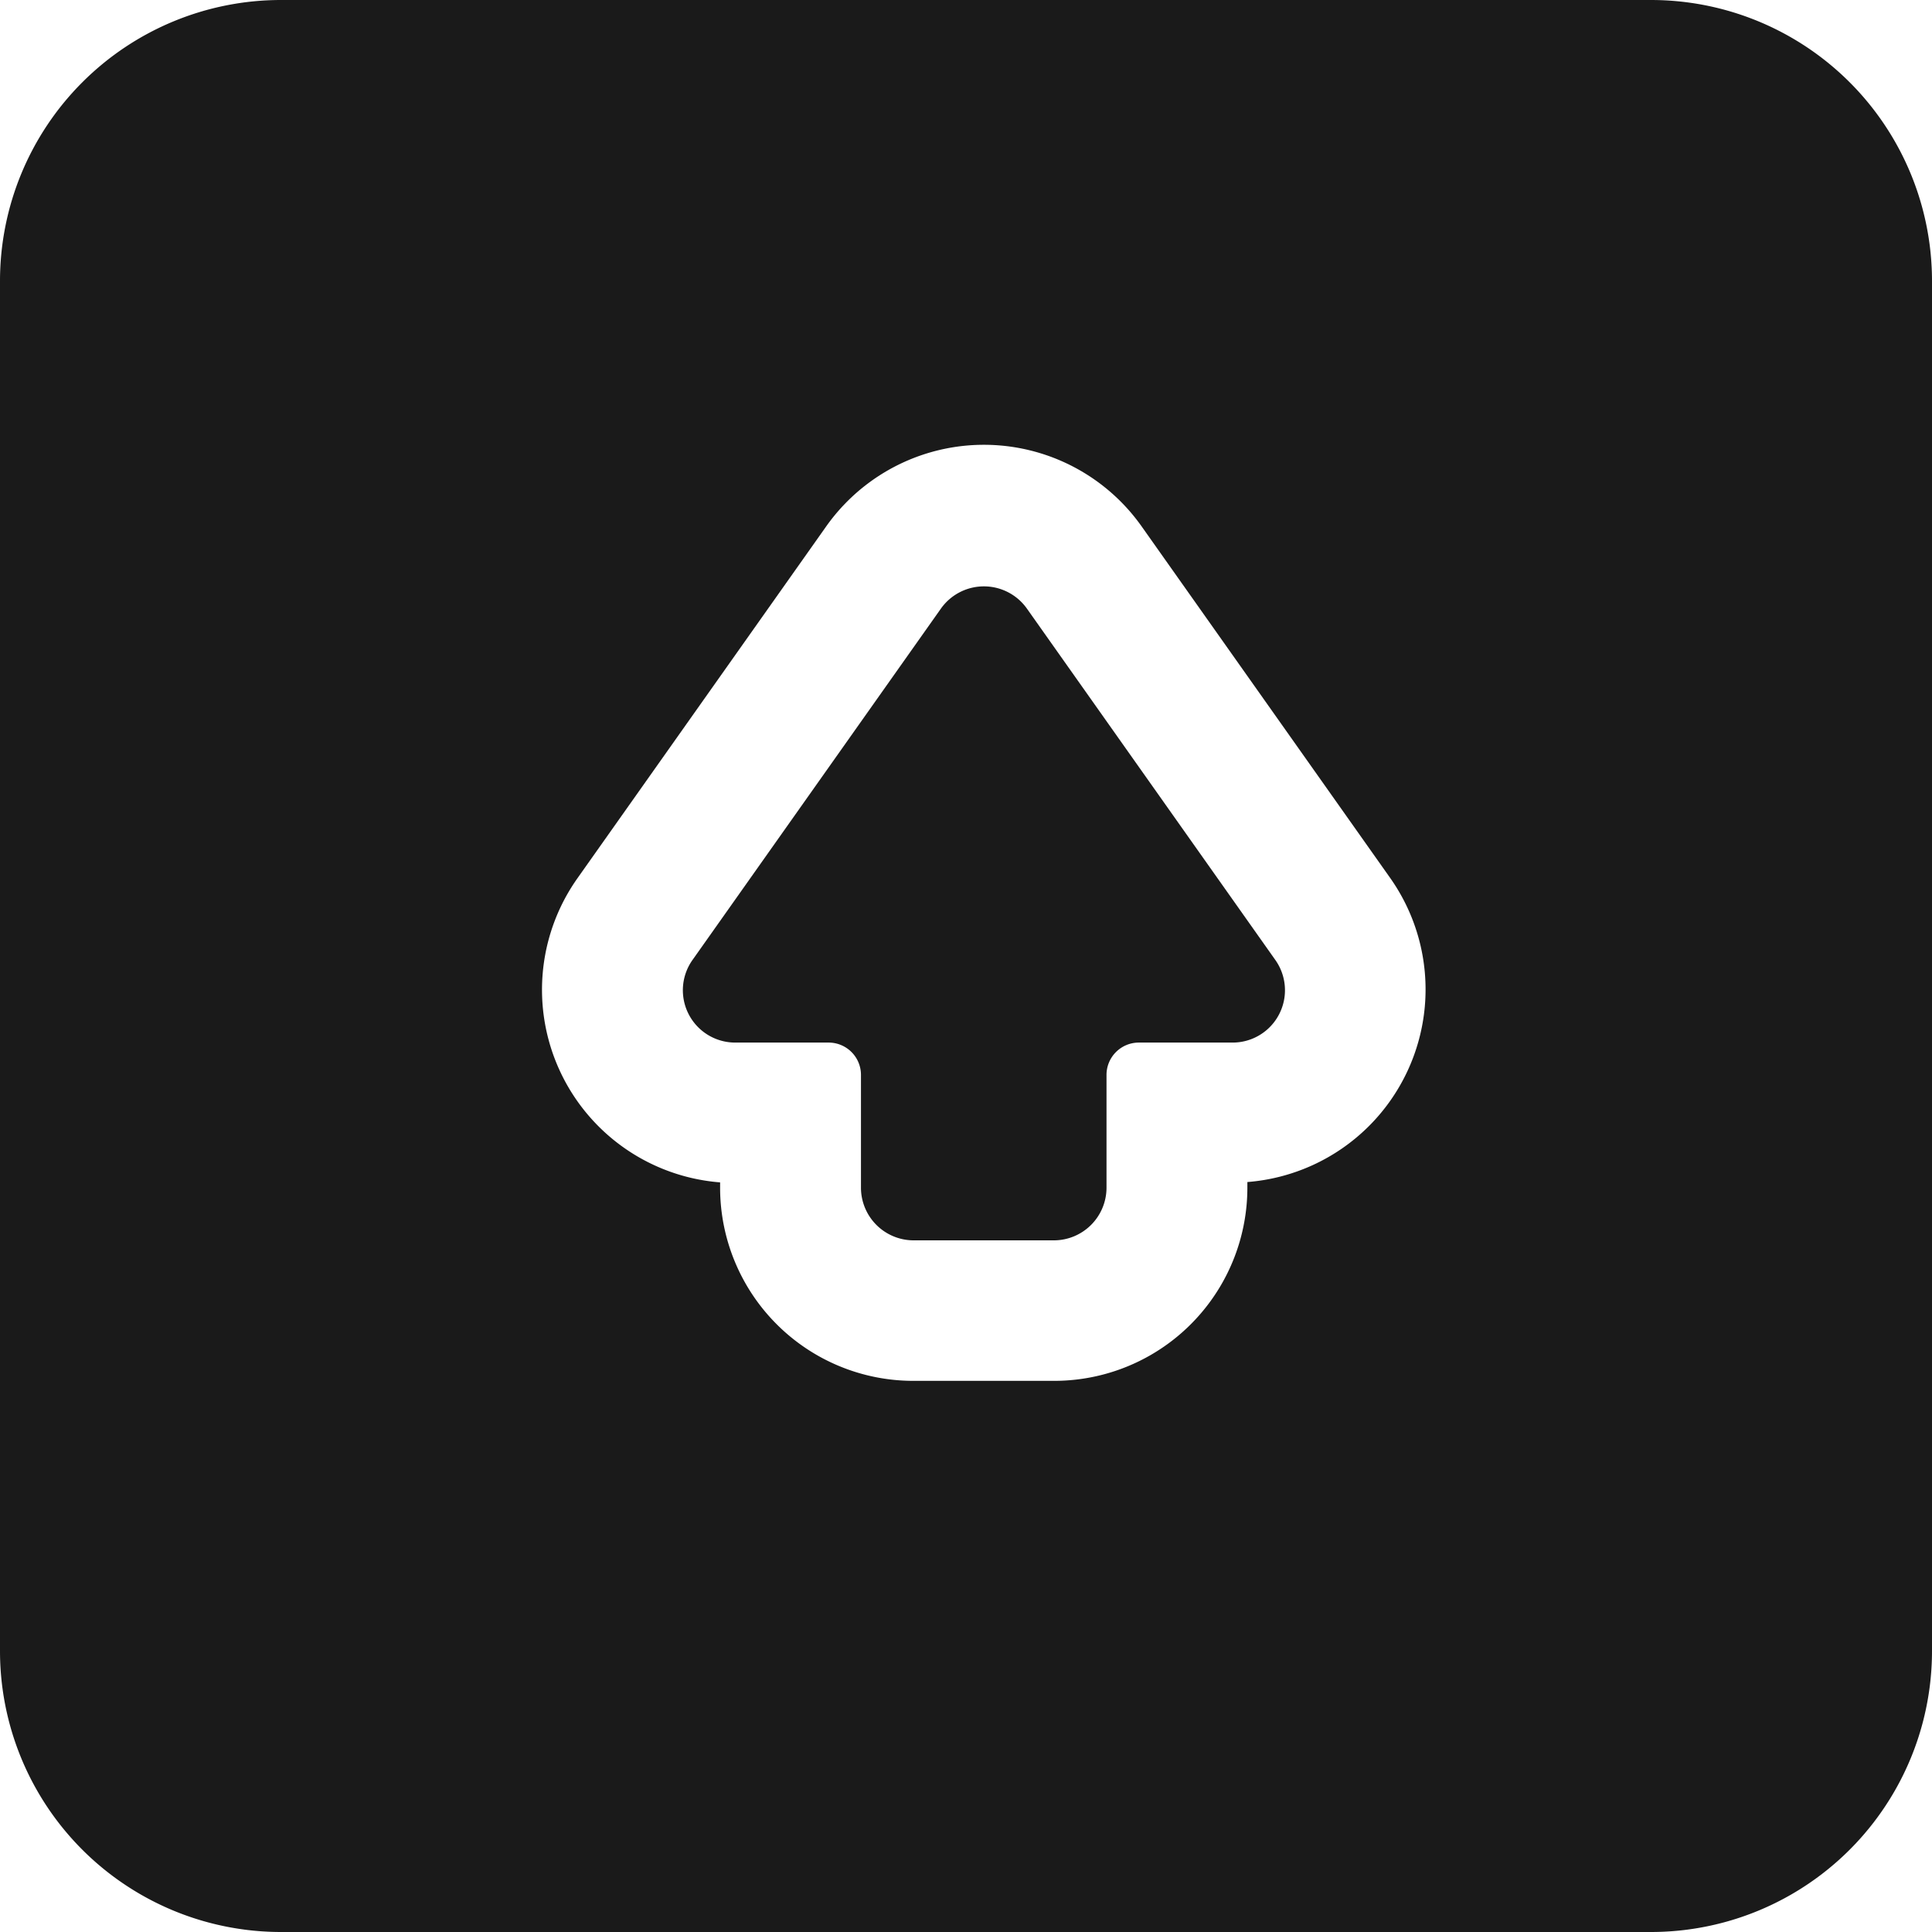 <svg xmlns="http://www.w3.org/2000/svg" viewBox="0 0 55 55"><defs><style>.cls-1{fill:#1a1a1a;}</style></defs><title>shift-icon_sm_1black</title><g id="Layer_2" data-name="Layer 2"><g id="Black"><path class="cls-1" d="M20.93,29.68h2.66a.92.92,0,0,1,.92.92v3.22A1.5,1.5,0,0,0,26,35.31h4a1.5,1.5,0,0,0,1.5-1.49V30.6a.92.92,0,0,1,.92-.92h2.66a1.49,1.49,0,0,0,1.22-2.36l-7.07-10a1.5,1.5,0,0,0-2.44,0l-7.07,10A1.49,1.49,0,0,0,20.93,29.68Z"/><path class="cls-1" d="M0,8V47a8,8,0,0,0,8,8H47a8,8,0,0,0,8-8V8a8,8,0,0,0-8-8H8A8,8,0,0,0,0,8ZM16.44,25l7.07-10a5.5,5.5,0,0,1,9,0l7.07,10a5.5,5.5,0,0,1-4.07,8.65v.16A5.5,5.5,0,0,1,30,39.31H26a5.5,5.5,0,0,1-5.5-5.49v-.16A5.5,5.5,0,0,1,16.44,25Z"/></g></g></svg>